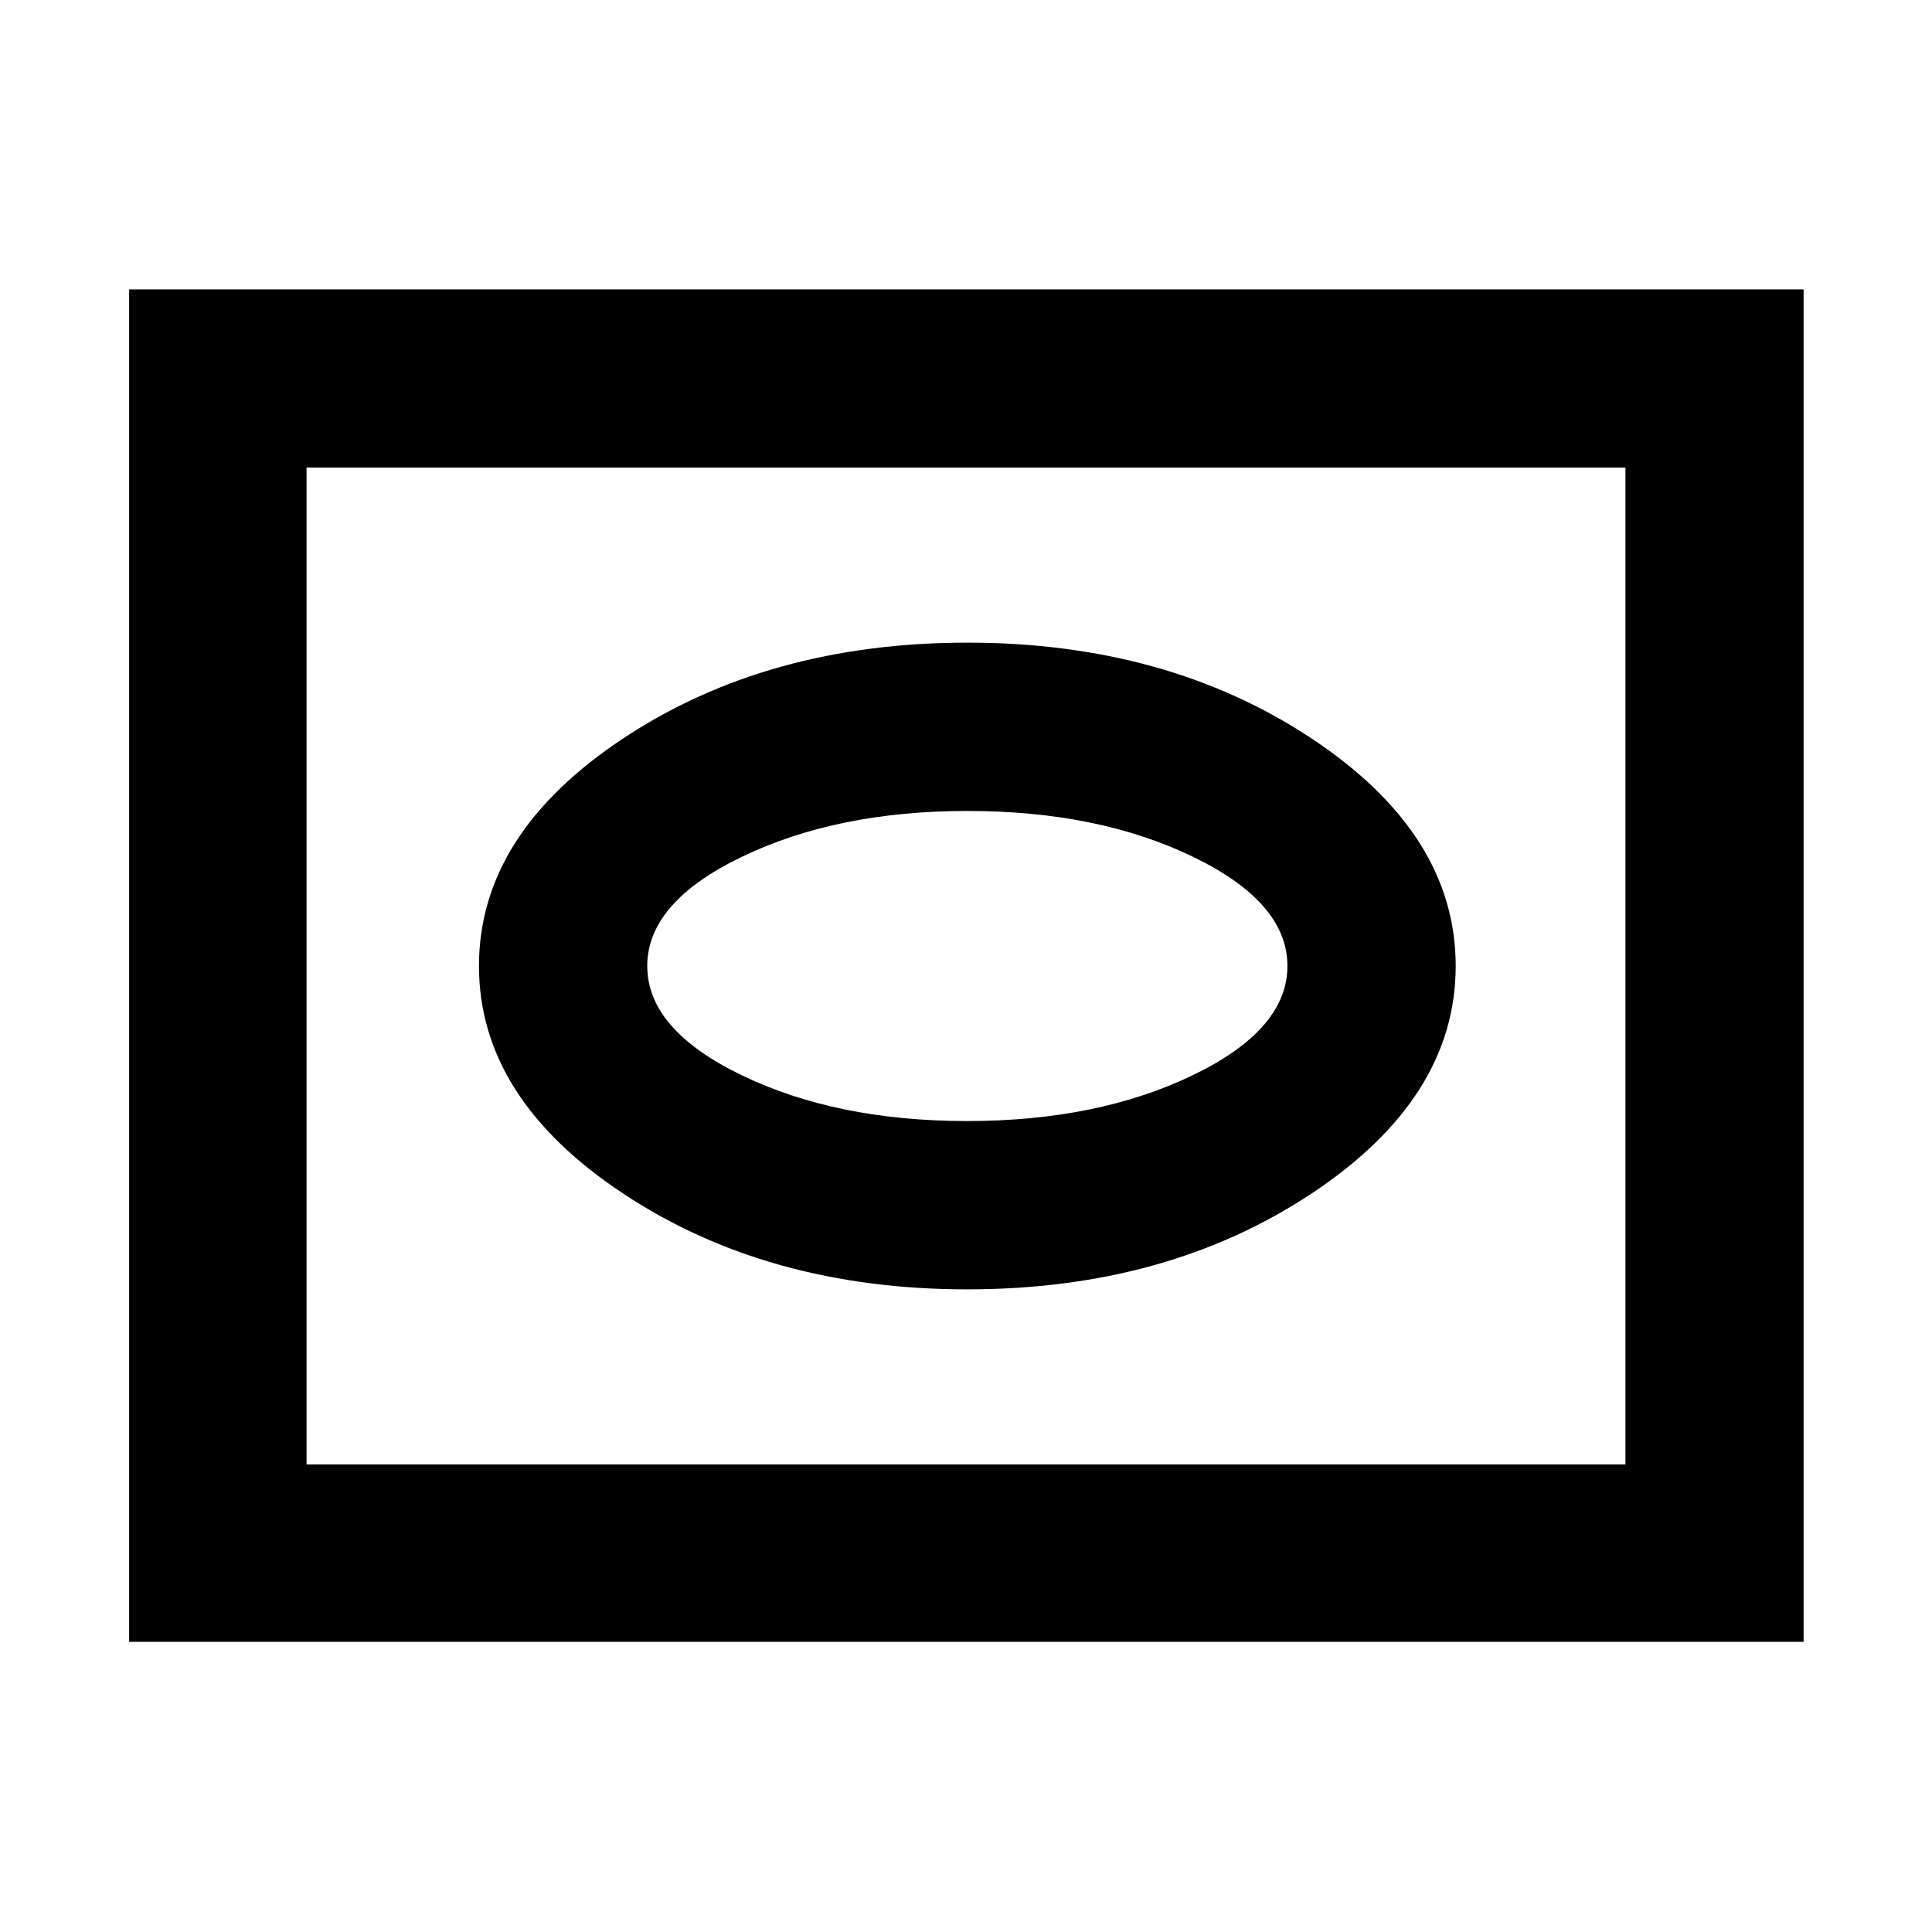 <svg xmlns="http://www.w3.org/2000/svg" height="40" viewBox="0 -960 960 960" width="40"><path d="M480.67-319.33q99.09 0 170.87-47.5 71.79-47.5 71.79-113.17t-71.79-113.17q-71.78-47.5-170.87-47.5t-170.88 47.5Q238-545.67 238-480t71.79 113.17q71.79 47.5 170.88 47.5Zm-.12-83.63q-64.77 0-111.85-22.69T321.62-480q0-31.66 47.2-54.35t111.97-22.69q64.76 0 111.84 22.69T639.71-480q0 31.66-47.2 54.35t-111.96 22.69ZM64.17-144.17V-816.2H896.2v672.03H64.17Zm88.15-88.15h655.36v-495.36H152.32v495.36Zm0 0v-495.36 495.36Z"/></svg>